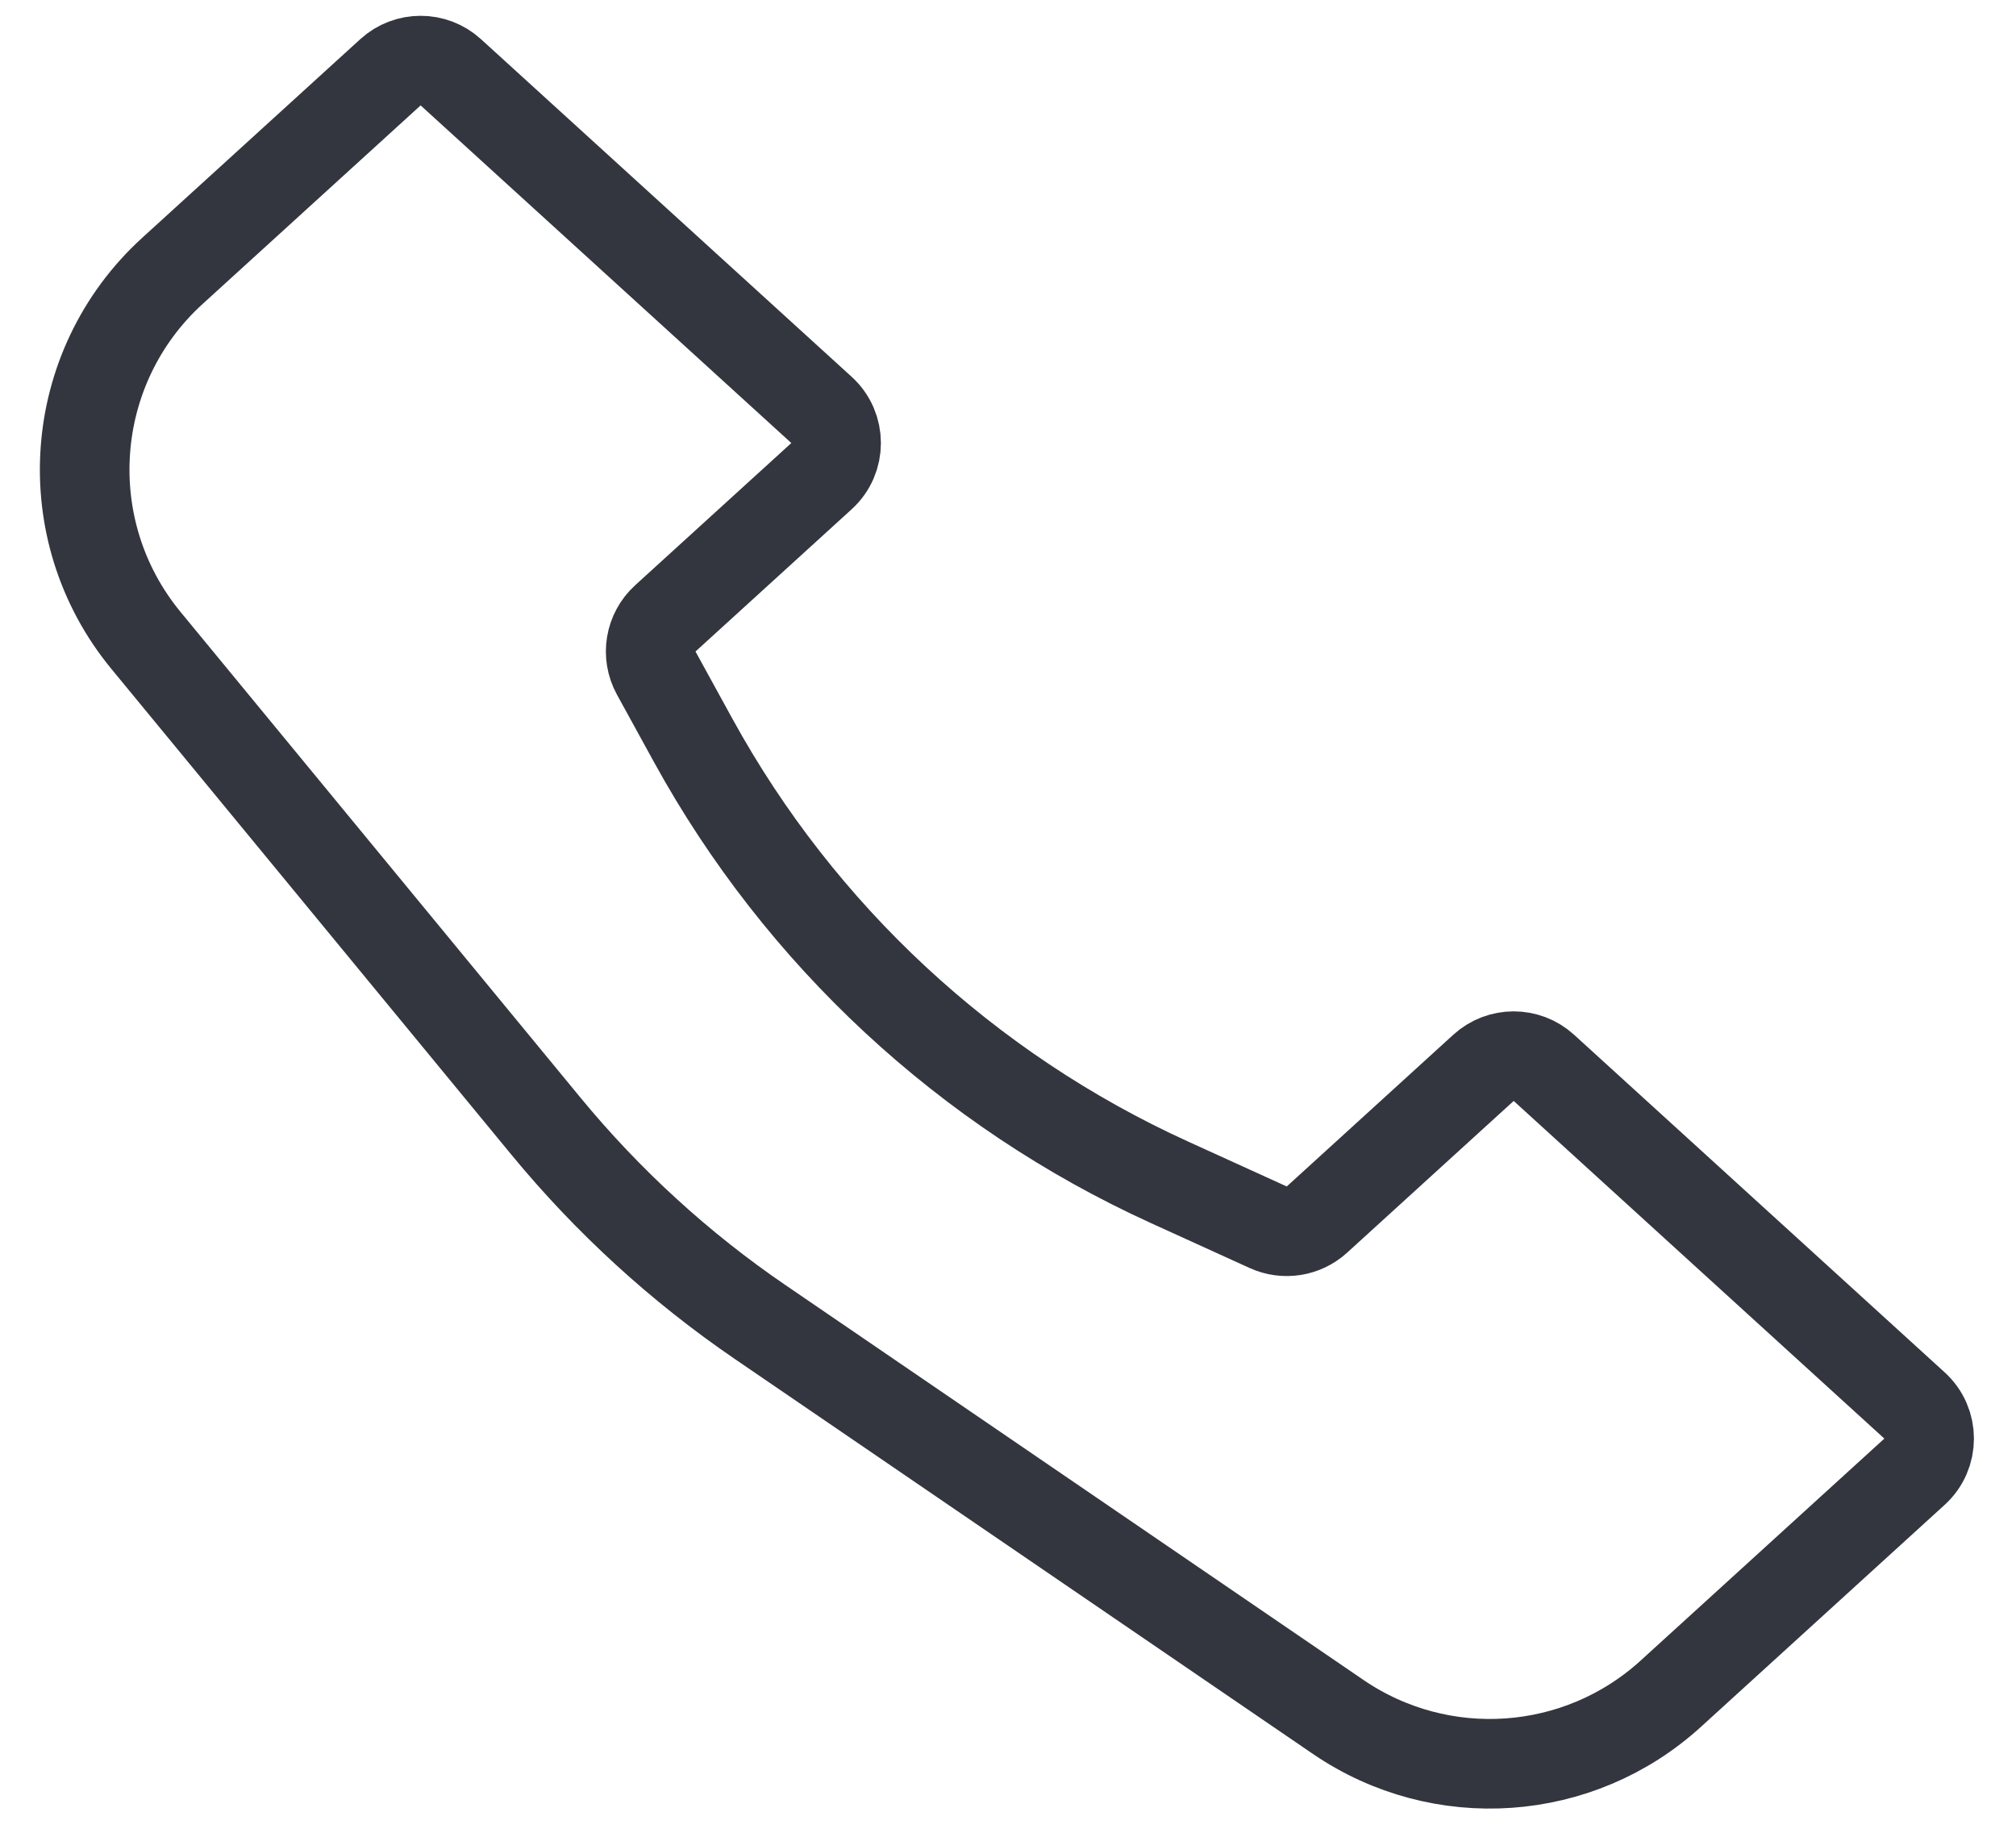 <svg width="45" height="41" viewBox="0 0 45 41" fill="none" xmlns="http://www.w3.org/2000/svg">
<path d="M3.85 6.045L8.716 1.613C9.097 1.266 9.681 1.266 10.062 1.613L18.337 9.15C18.772 9.546 18.772 10.232 18.337 10.628L14.851 13.803C14.509 14.114 14.425 14.619 14.648 15.024L15.472 16.525C17.859 20.873 21.587 24.333 26.101 26.389L28.307 27.393C28.671 27.559 29.099 27.492 29.395 27.223L33.114 23.835C33.495 23.488 34.079 23.488 34.461 23.835L42.735 31.372C43.17 31.768 43.17 32.454 42.735 32.85L37.294 37.806C35.239 39.678 32.166 39.892 29.87 38.324L16.971 29.512C15.178 28.288 13.569 26.816 12.189 25.141L3.258 14.295C1.226 11.827 1.486 8.198 3.85 6.045Z" stroke="#33363F" stroke-width="2"/>
</svg>
